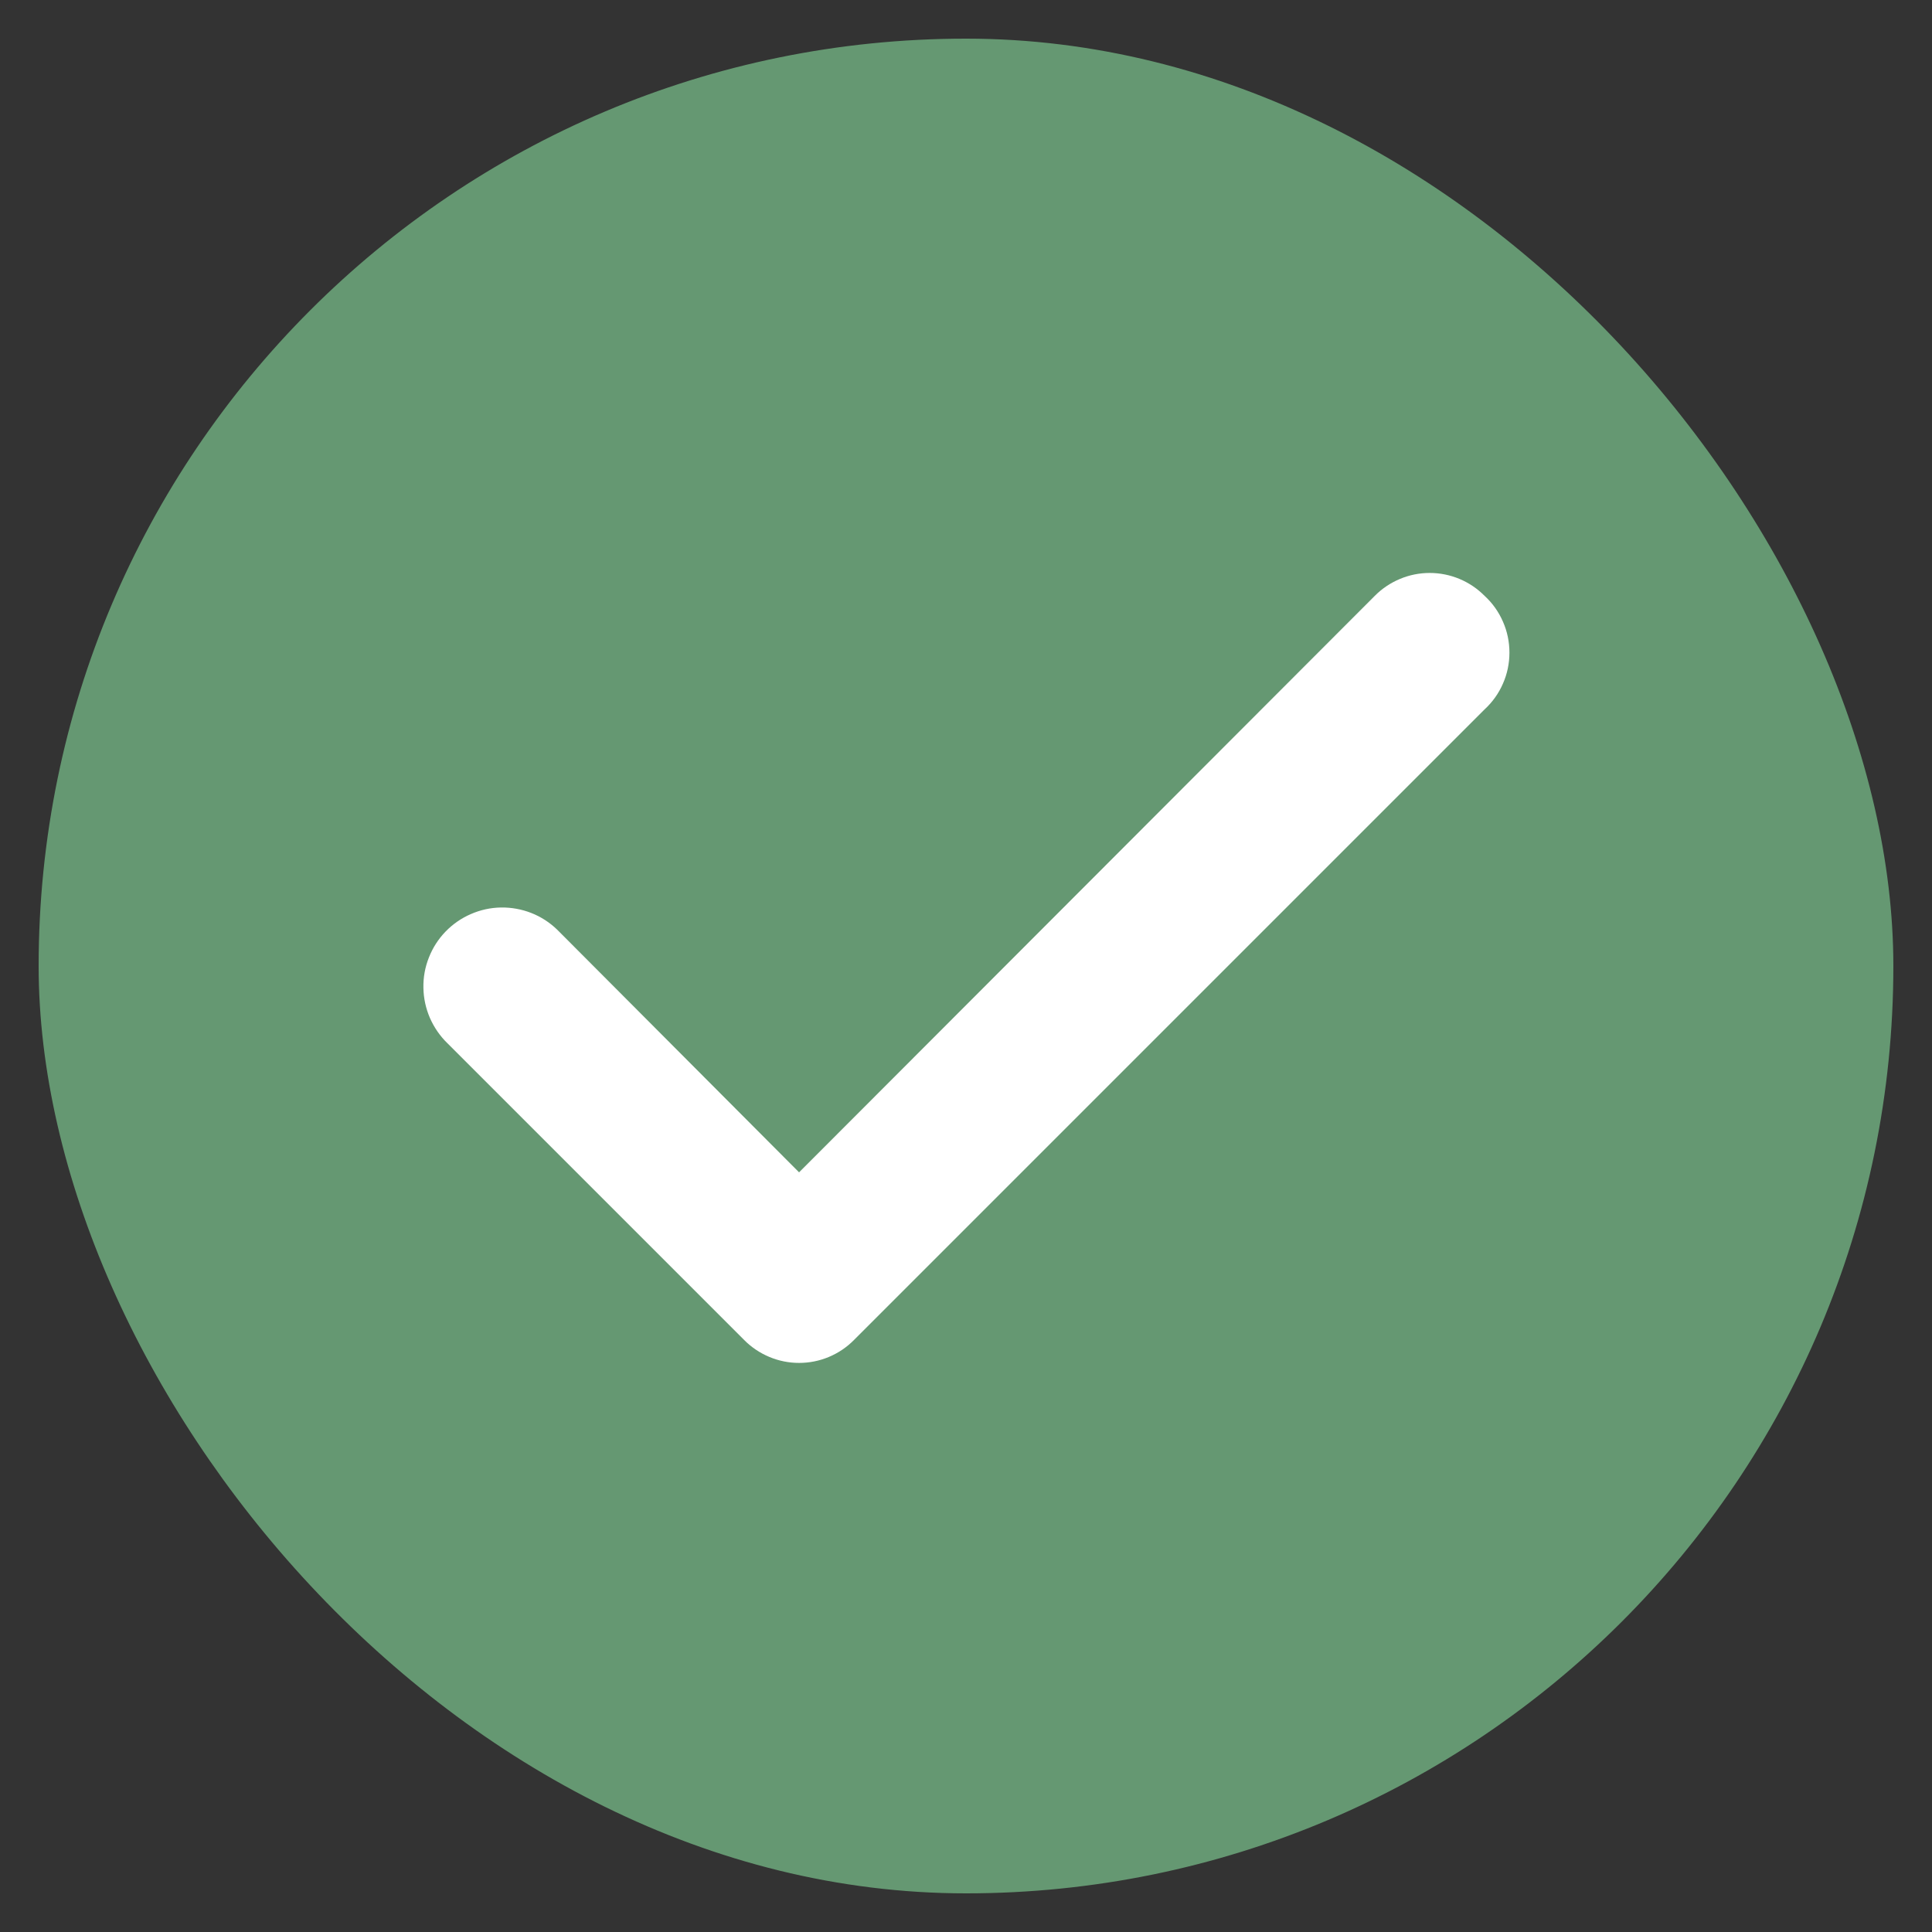 <svg width="25" height="25" viewBox="0 0 25 25" fill="none" xmlns="http://www.w3.org/2000/svg">
<rect x="0" y="0" width="25" height="25" fill="#333333" stroke="none"/>
<g id="Icons/correct">
<rect x="0.5" y="0.5" width="24" height="24" rx="12" fill="#659872"/>
<path id="Vector" d="M19.21 7.71C19.117 7.616 19.007 7.542 18.885 7.491C18.763 7.44 18.632 7.414 18.5 7.414C18.368 7.414 18.238 7.44 18.116 7.491C17.994 7.542 17.883 7.616 17.79 7.71L10.34 15.17L7.21 12.03C7.114 11.937 7 11.863 6.875 11.814C6.75 11.765 6.617 11.741 6.483 11.743C6.349 11.745 6.216 11.774 6.093 11.828C5.97 11.881 5.859 11.958 5.765 12.055C5.672 12.151 5.599 12.265 5.55 12.39C5.5 12.515 5.476 12.648 5.479 12.783C5.481 12.917 5.51 13.049 5.563 13.172C5.617 13.295 5.694 13.407 5.79 13.5L9.63 17.34C9.723 17.434 9.834 17.508 9.956 17.559C10.078 17.61 10.208 17.636 10.34 17.636C10.473 17.636 10.603 17.61 10.725 17.559C10.847 17.508 10.957 17.434 11.05 17.34L19.21 9.18C19.312 9.086 19.393 8.973 19.448 8.846C19.504 8.72 19.532 8.583 19.532 8.445C19.532 8.307 19.504 8.17 19.448 8.044C19.393 7.917 19.312 7.803 19.21 7.71Z" fill="white"/>
</g>
</svg>
